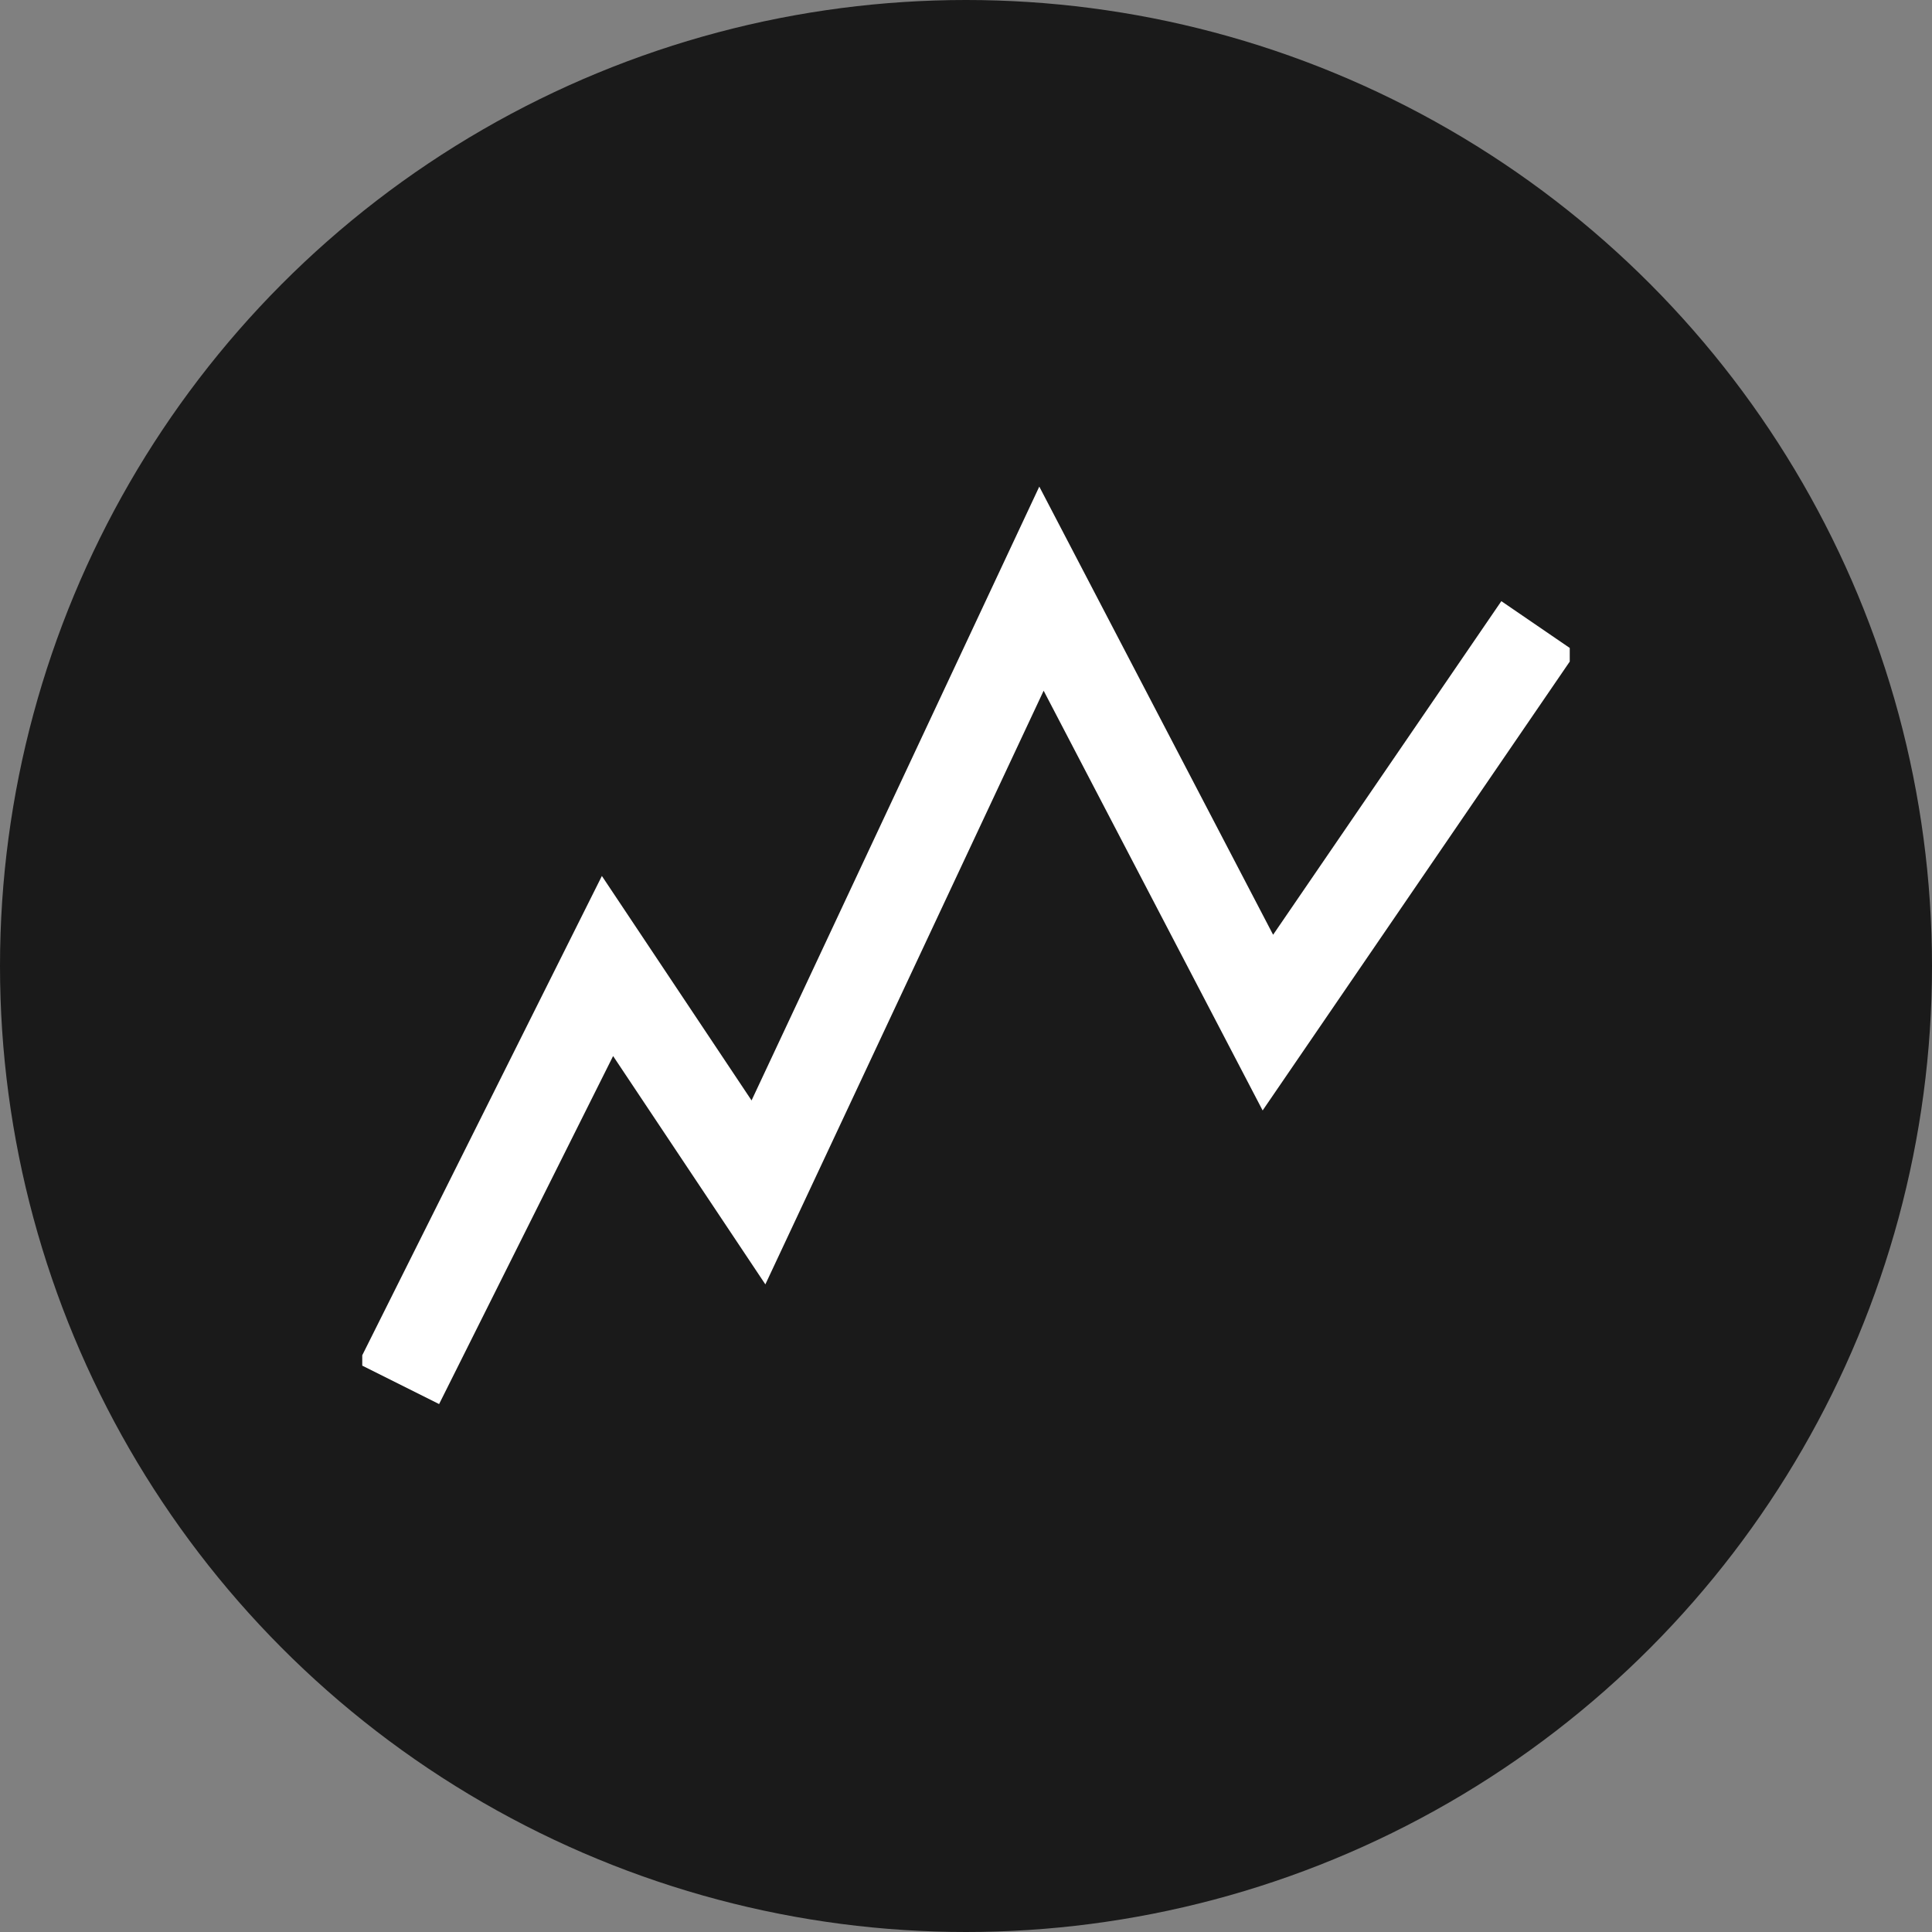 <svg xmlns="http://www.w3.org/2000/svg" width="64" height="64" fill="none" viewBox="0 0 64 64"><rect x="0" y="0" width="64" height="64" fill="#808080" stroke="none"/><circle cx="32" cy="32" r="32" fill="#1A1A1A"/><g clip-path="url(#clip0_10209_18286)"><path stroke="#fff" stroke-linecap="square" stroke-miterlimit="10" stroke-width="3" d="M13.875 44.499L20.124 32L25.125 39.5L34.5 19.5L42 33.875L50.125 21.999"/></g><defs><clipPath id="clip0_10209_18286"><rect width="40" height="40" fill="#fff" transform="translate(12 12)"/></clipPath></defs></svg>
